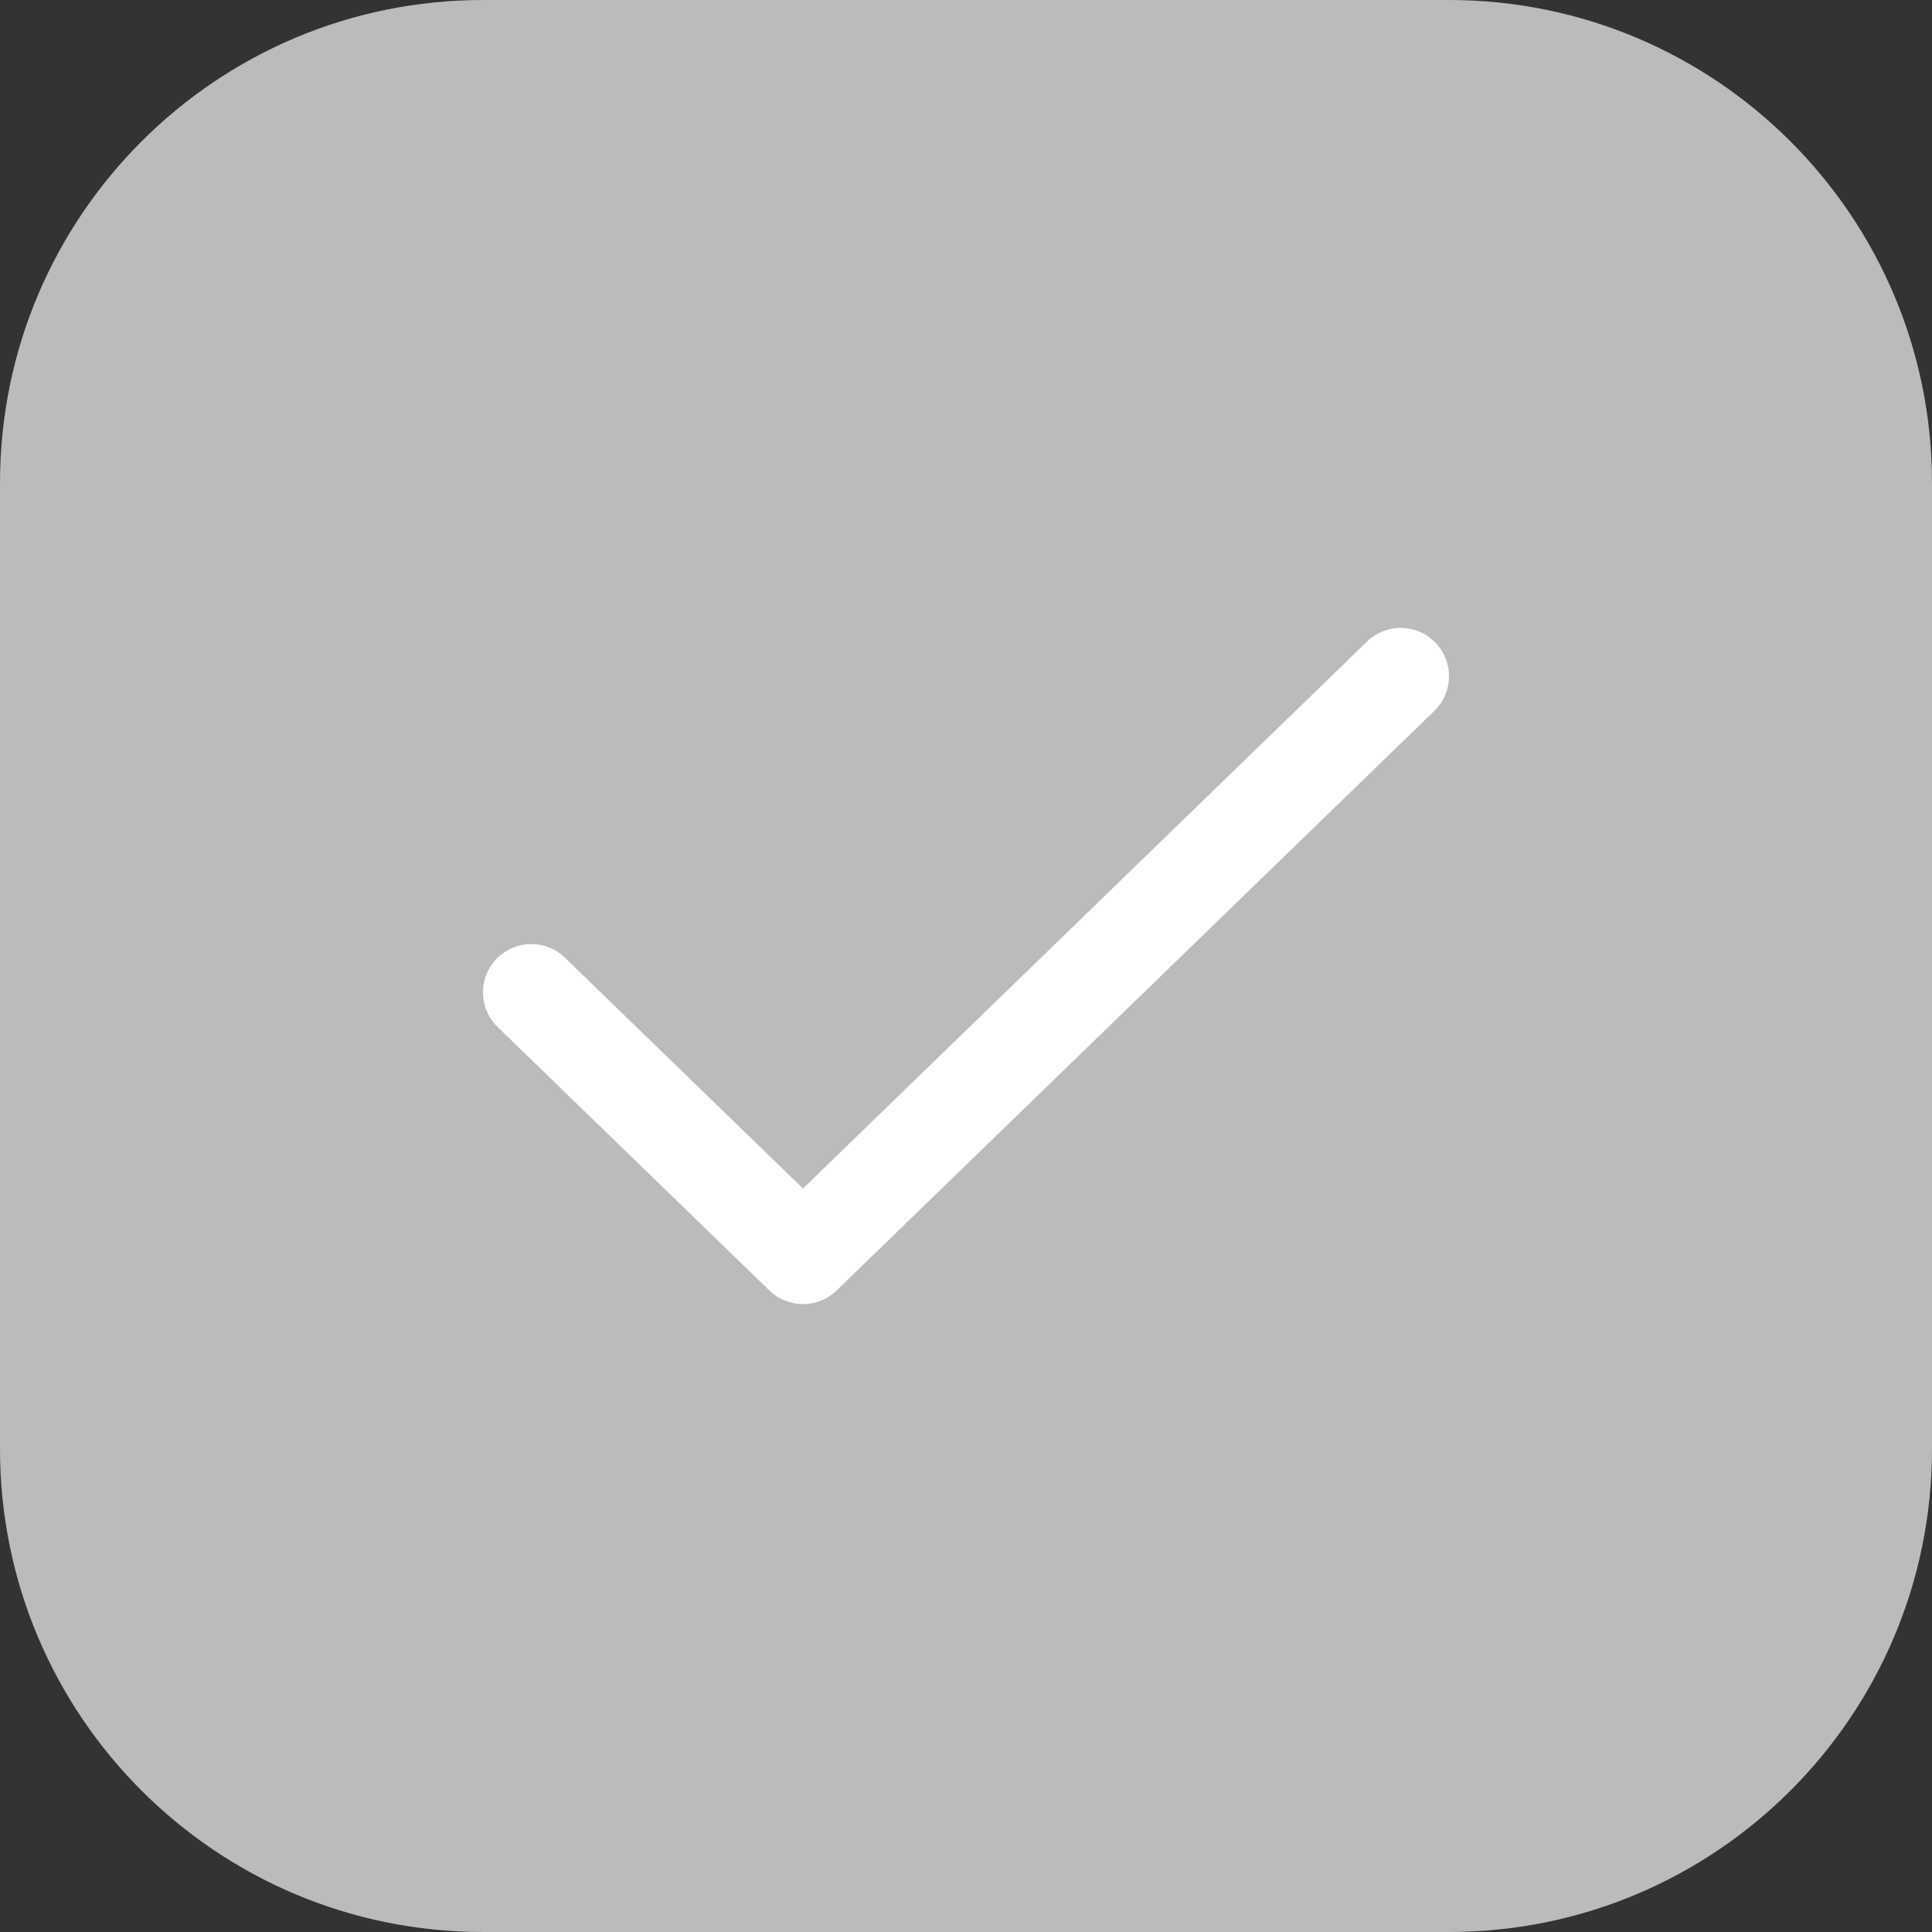 <svg width="40" height="40" viewBox="0 0 40 40" fill="none" xmlns="http://www.w3.org/2000/svg">
<rect x="0" y="0" width="40" height="40" fill="#333333" stroke="none"/>
<path d="M0 10C0 4.477 4.477 0 10 0H30C35.523 0 40 4.477 40 10V30C40 35.523 35.523 40 30 40H10C4.477 40 0 35.523 0 30V10Z" fill="#BBBBBB"/>
<path d="M29 14L16.625 26L11 20.546" stroke="white" stroke-width="2" stroke-linecap="round" stroke-linejoin="round"/>
</svg>

